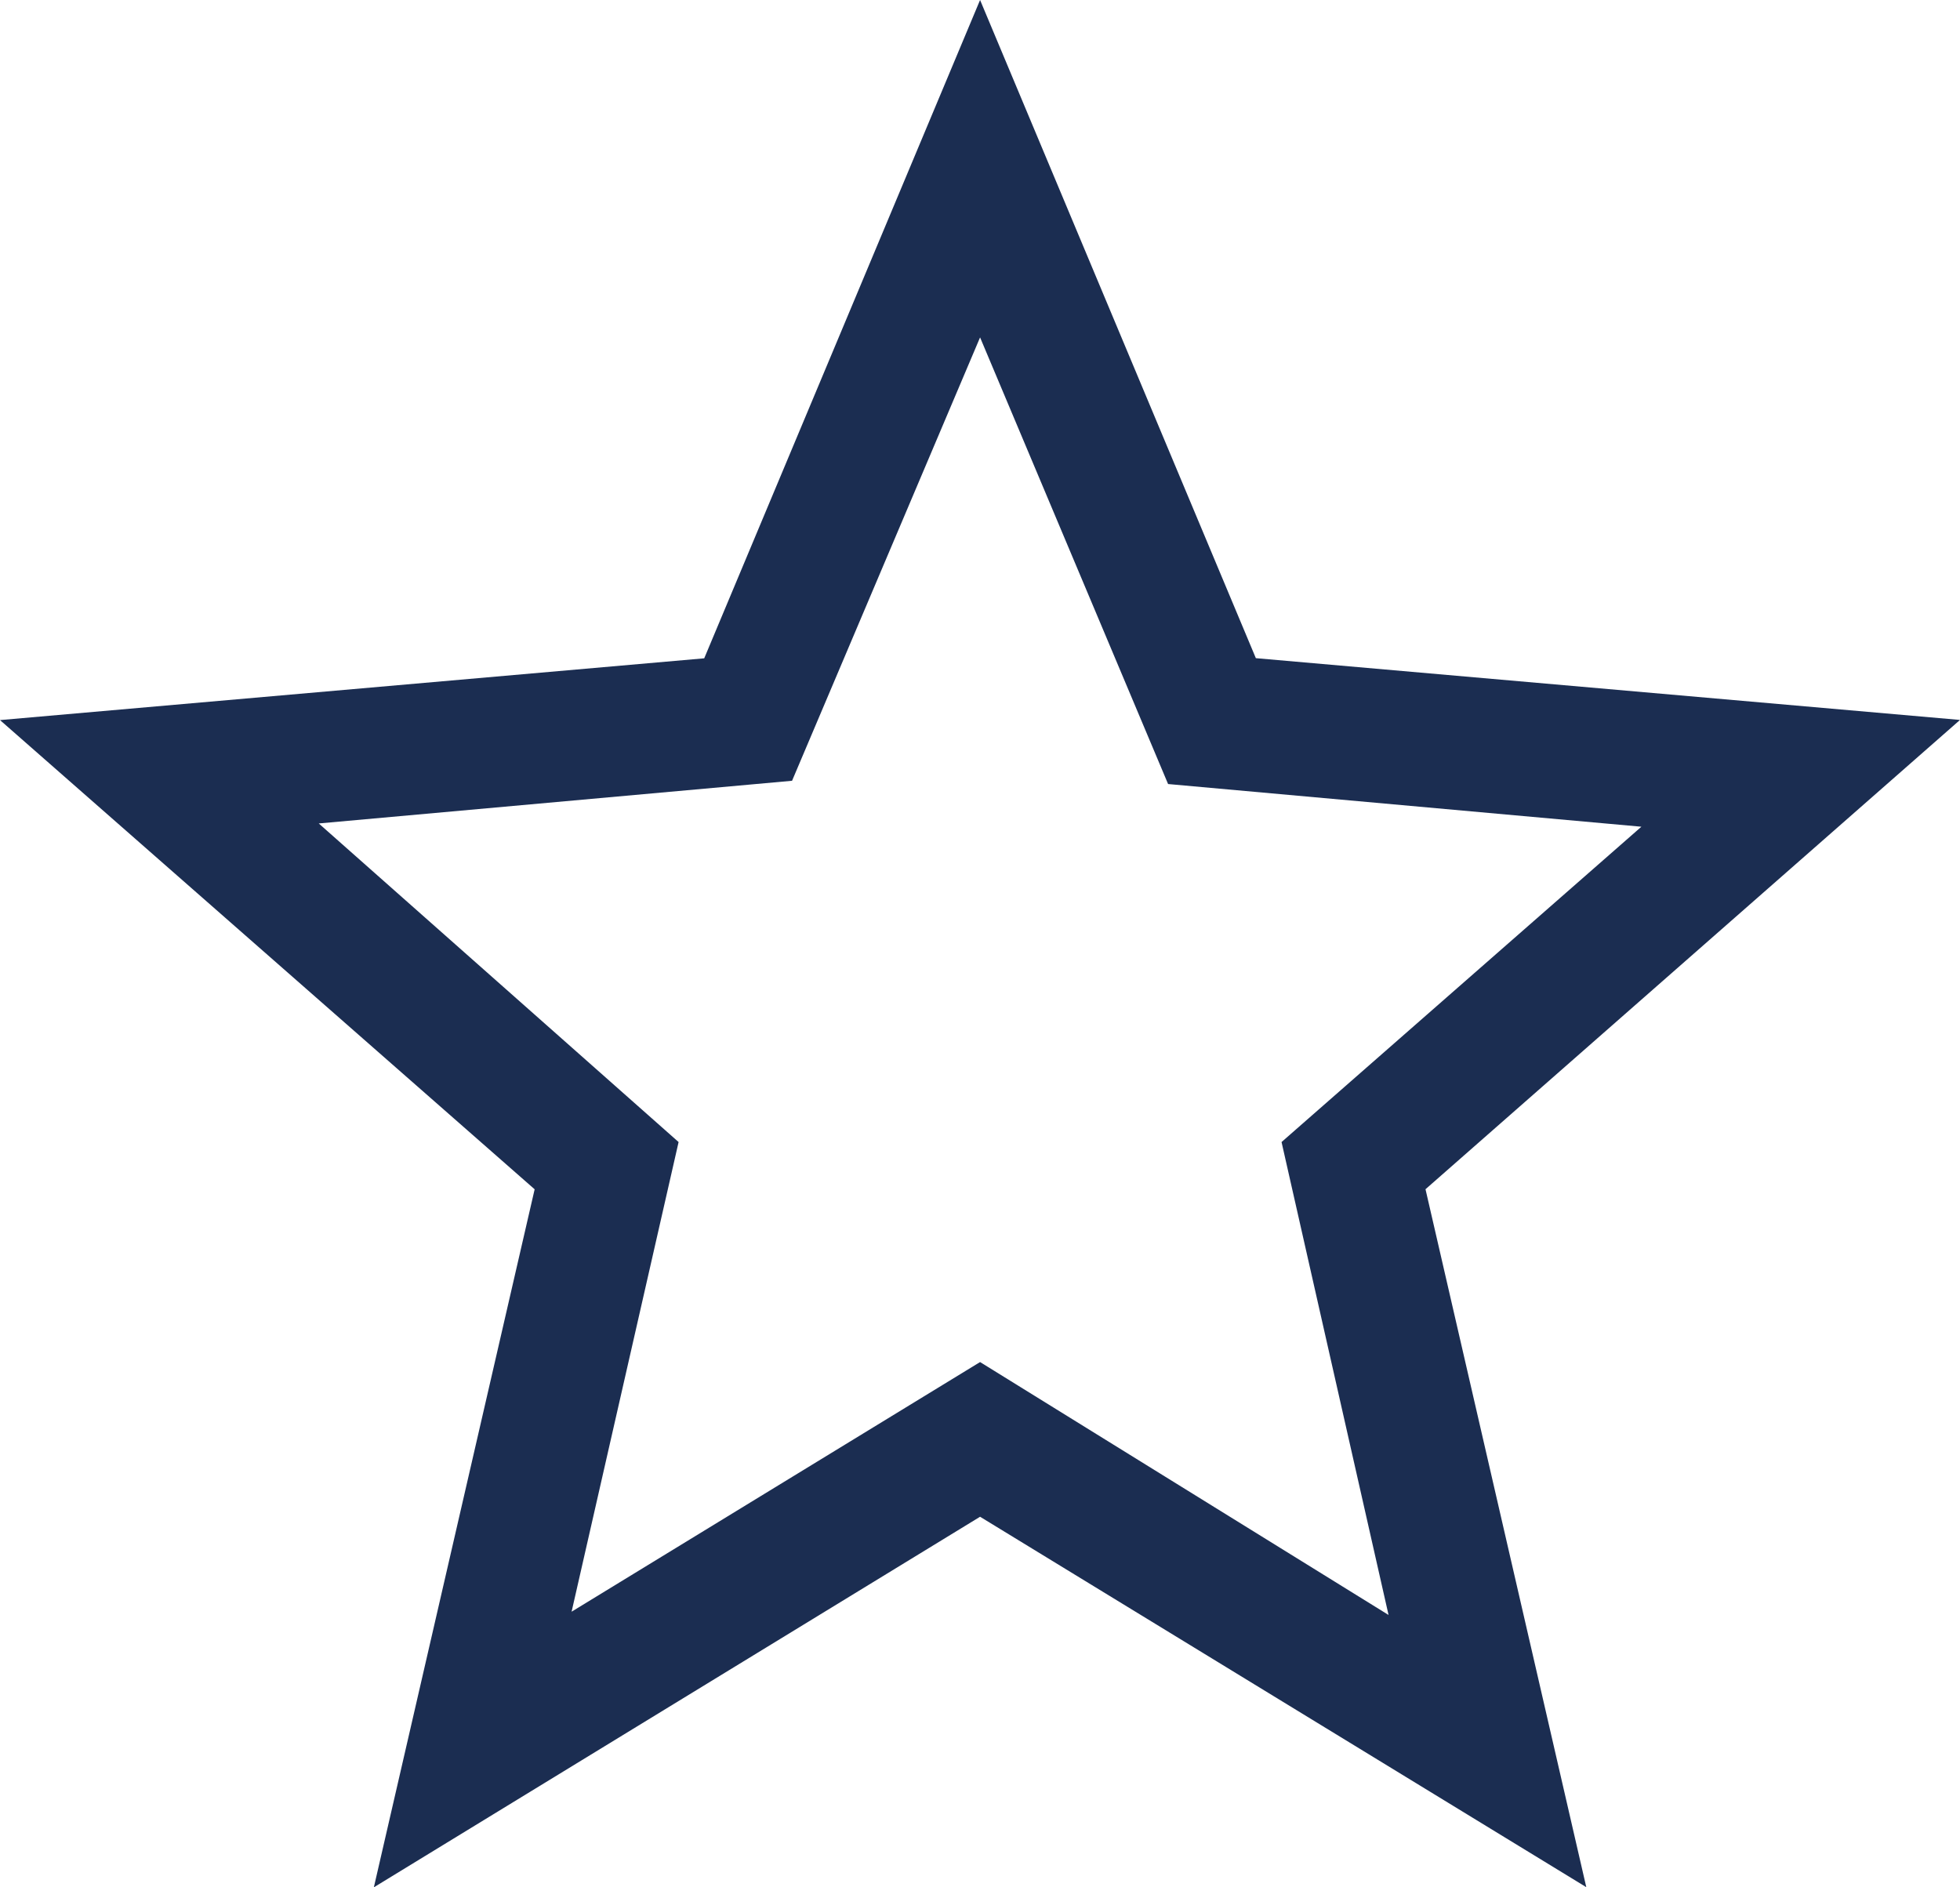<svg width="27" height="26" viewBox="0 0 27 26" fill="none" xmlns="http://www.w3.org/2000/svg">
<path d="M7.874 22.203L13.501 18.764L19.128 22.248L17.654 15.733L22.611 11.389L16.091 10.801L13.501 4.648L10.911 10.756L4.391 11.344L9.348 15.733L7.874 22.203ZM5.15 26L7.365 16.384L0 9.92L9.701 9.069L13.501 0L17.3 9.067L27 9.918L19.637 16.383L21.852 25.998L13.501 20.895L5.15 26Z" fill="#1B2D51"/>
</svg>

